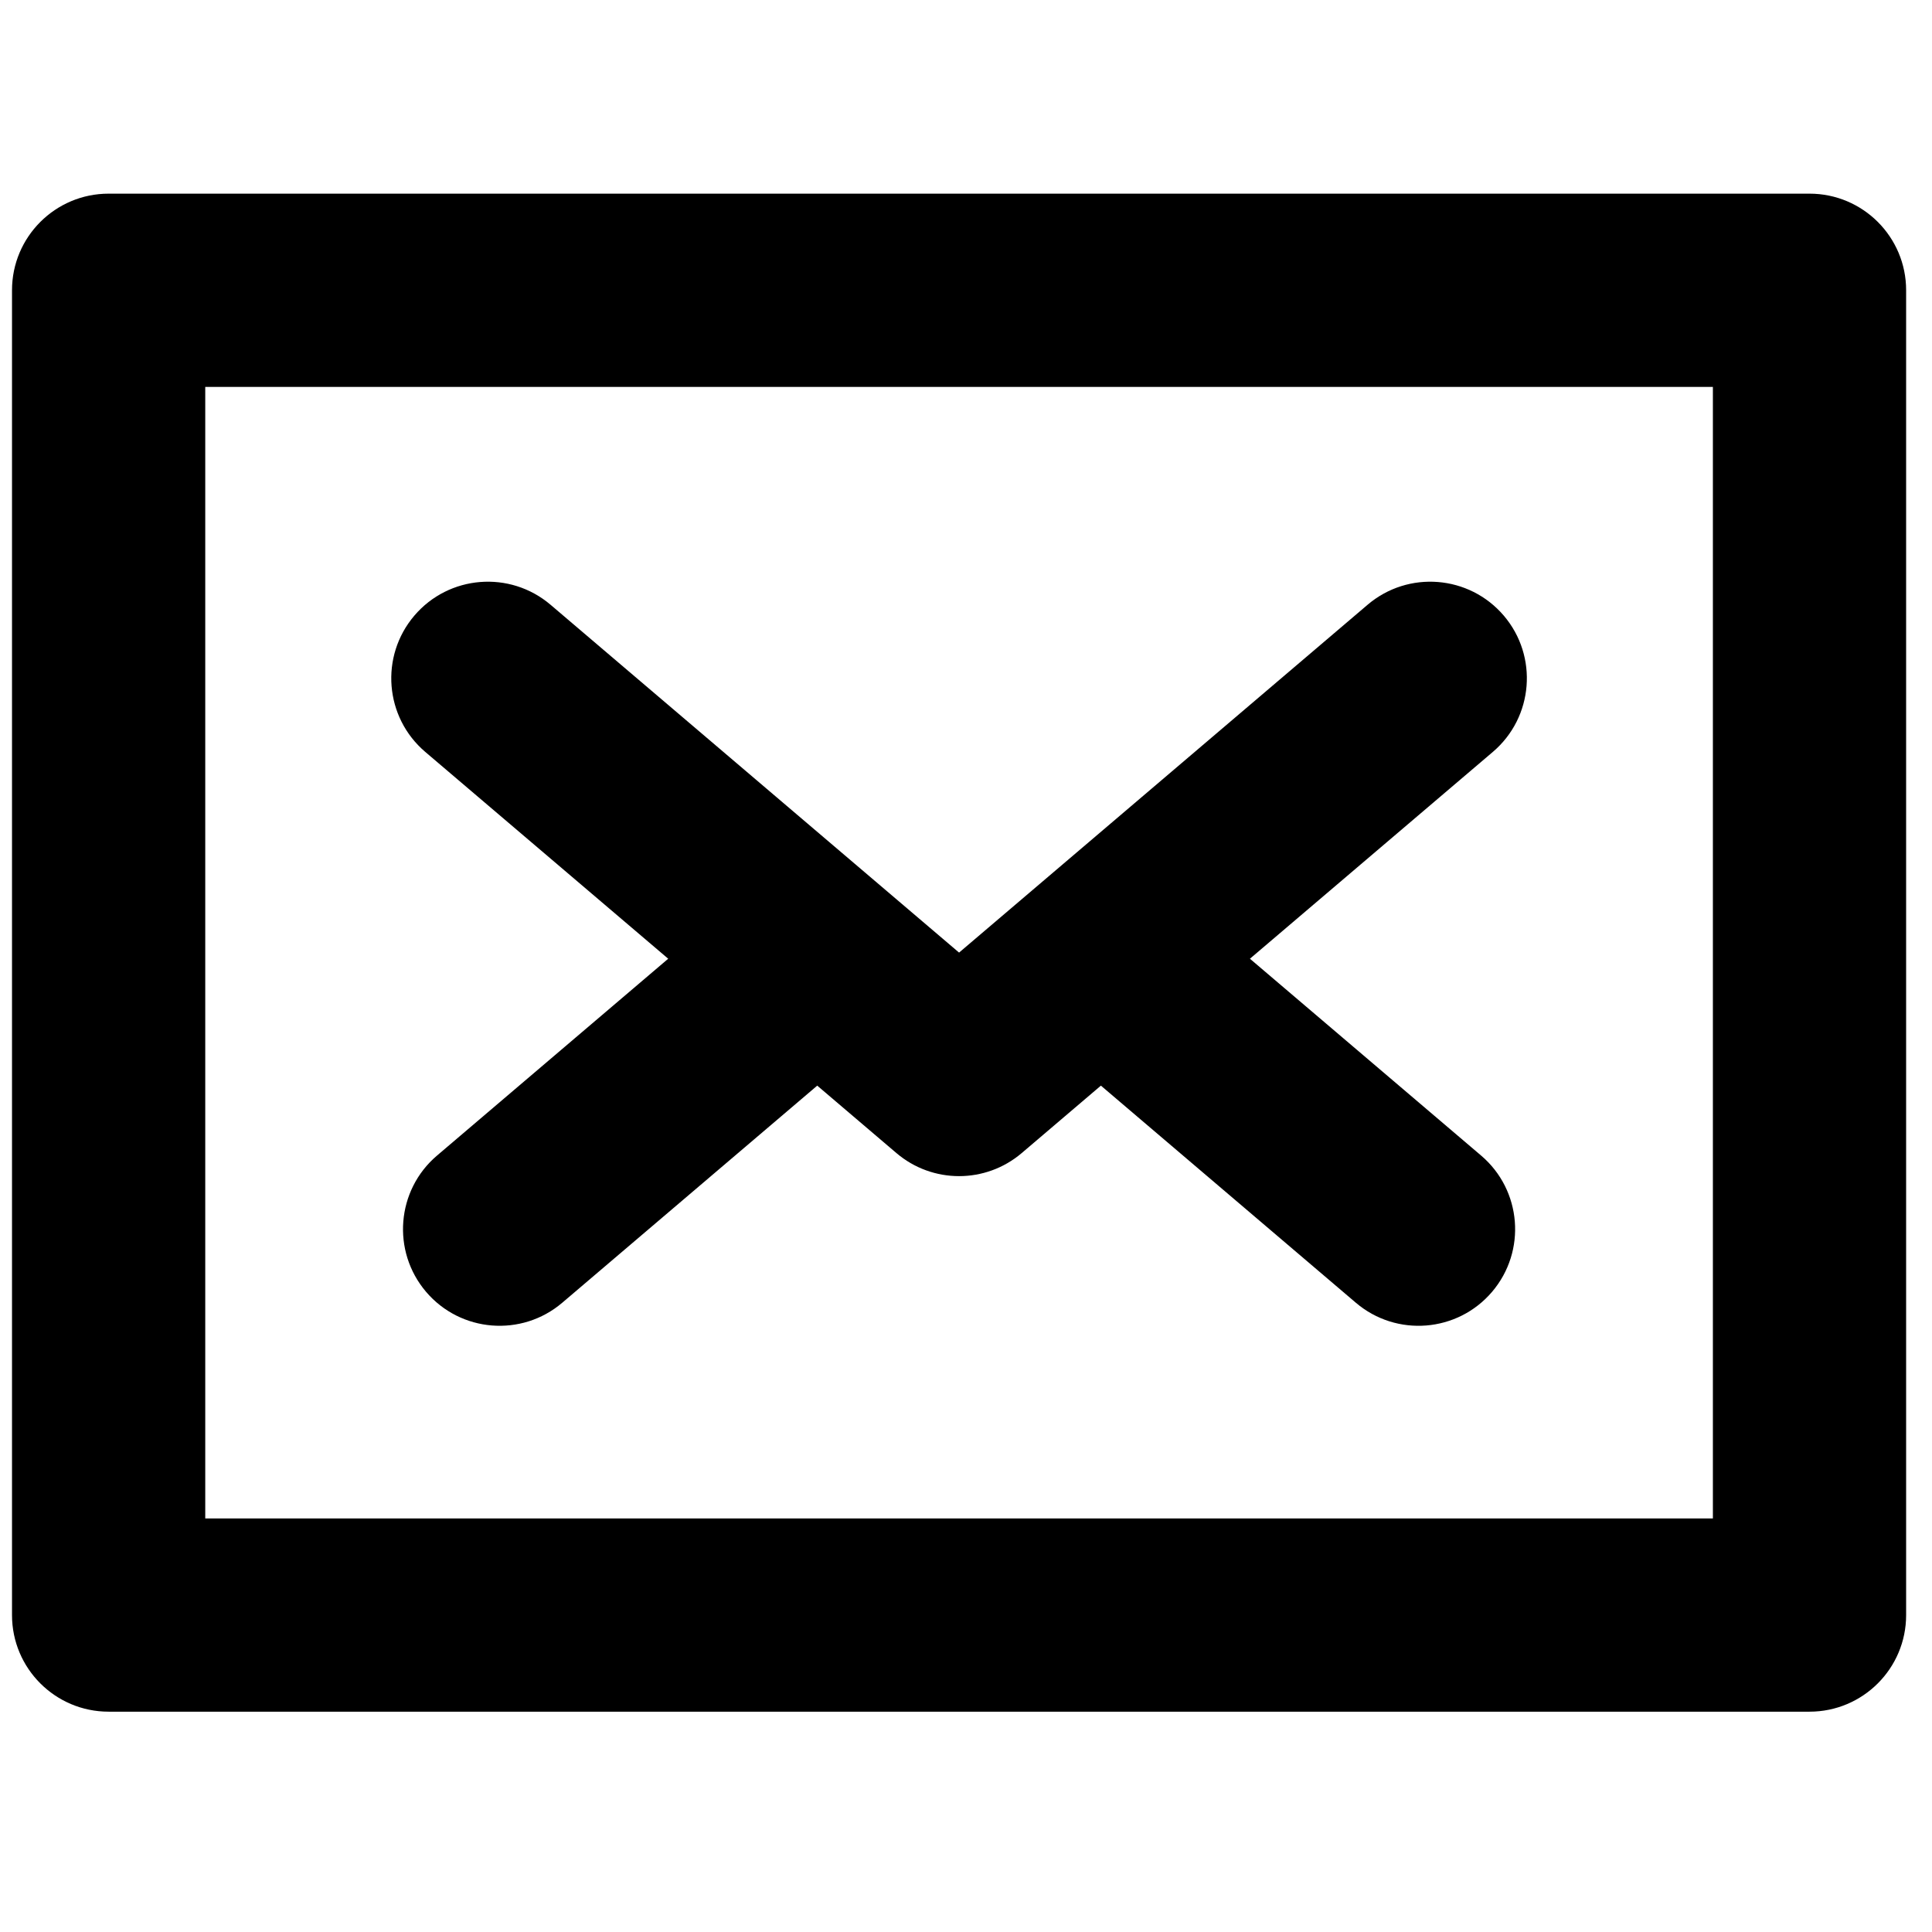 <svg width="51" height="51" viewBox="0 0 51 51" fill="none" xmlns="http://www.w3.org/2000/svg">
<g clip-path="url(#clip0)">
<path d="M47.766 5.112H2.868C1.459 5.112 0.317 6.254 0.317 7.662V42.634C0.317 44.042 1.459 45.184 2.868 45.184H47.766C49.175 45.184 50.317 44.042 50.317 42.634V7.662C50.317 6.254 49.175 5.112 47.766 5.112ZM45.216 40.083H5.418V10.213H45.216V40.083Z" fill="black"/>
<path d="M11.225 19.848L17.639 25.308L11.535 30.505C10.463 31.418 10.334 33.028 11.247 34.101C12.16 35.173 13.77 35.302 14.842 34.389L21.573 28.658L23.663 30.438C24.14 30.844 24.728 31.047 25.317 31.047C25.905 31.047 26.494 30.844 26.971 30.438L29.061 28.658L35.791 34.389C36.863 35.302 38.473 35.174 39.387 34.101C40.3 33.028 40.171 31.418 39.099 30.505L32.995 25.308L39.408 19.848C40.481 18.934 40.61 17.325 39.697 16.252C38.783 15.18 37.174 15.051 36.101 15.964L25.317 25.146L14.533 15.964C13.46 15.051 11.85 15.18 10.937 16.252C10.024 17.325 10.153 18.934 11.225 19.848Z" fill="black"/>
</g>
<defs>
<clipPath id="clip0">
<rect width="50" height="50" fill="white" transform="translate(0.317 0.148)"/>
</clipPath>
</defs>
</svg>
